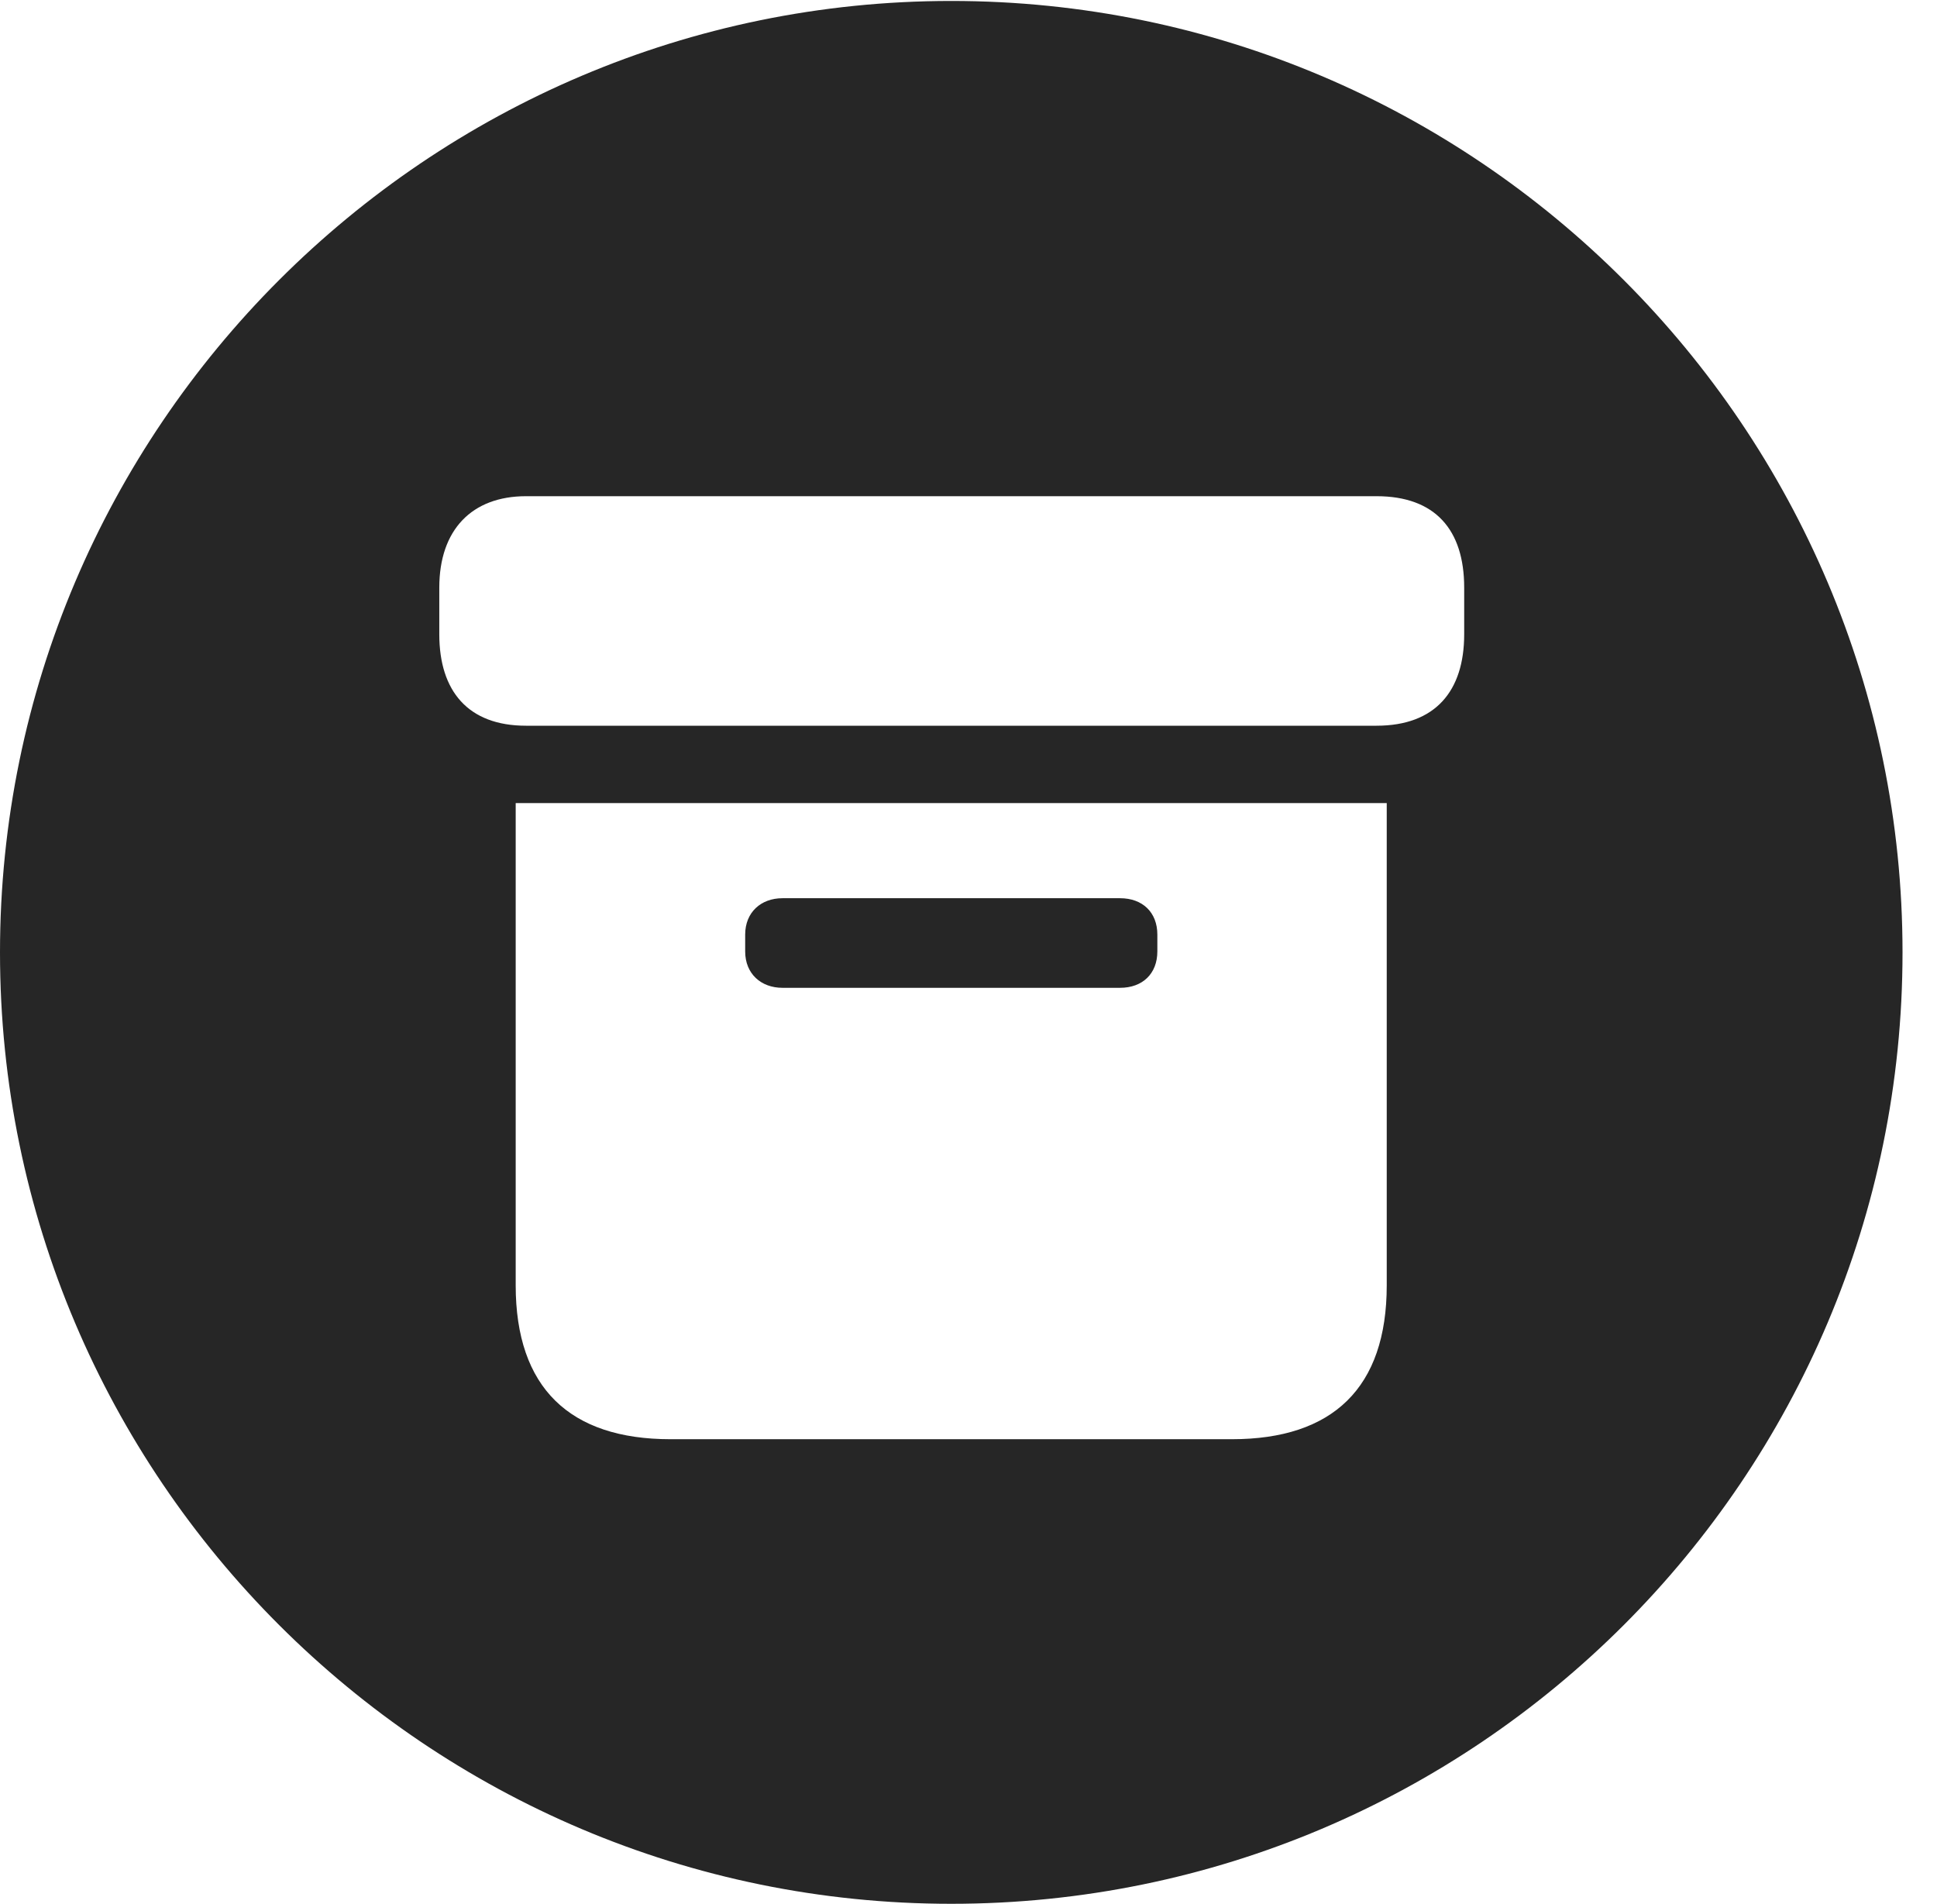 <?xml version="1.0" encoding="UTF-8"?>
<!--Generator: Apple Native CoreSVG 326-->
<!DOCTYPE svg
PUBLIC "-//W3C//DTD SVG 1.1//EN"
       "http://www.w3.org/Graphics/SVG/1.1/DTD/svg11.dtd">
<svg version="1.1" xmlns="http://www.w3.org/2000/svg" xmlns:xlink="http://www.w3.org/1999/xlink" viewBox="0 0 20.283 19.932">
 <g>
  <rect height="19.932" opacity="0" width="20.283" x="0" y="0"/>
  <path d="M19.922 9.971C19.922 15.469 15.459 19.932 9.961 19.932C4.473 19.932 0 15.469 0 9.971C0 4.482 4.473 0.01 9.961 0.01C15.459 0.01 19.922 4.482 19.922 9.971ZM5.4 8.408L5.4 13.457C5.4 14.531 5.967 15.068 7.021 15.068L12.9 15.068C13.955 15.068 14.521 14.531 14.521 13.457L14.521 8.408ZM12.119 9.785L12.119 9.961C12.119 10.195 11.963 10.342 11.729 10.342L8.193 10.342C7.969 10.342 7.803 10.195 7.803 9.961L7.803 9.785C7.803 9.551 7.969 9.404 8.193 9.404L11.729 9.404C11.963 9.404 12.119 9.551 12.119 9.785ZM5.508 5.195C4.941 5.195 4.6 5.547 4.6 6.152L4.6 6.641C4.6 7.236 4.902 7.598 5.508 7.598L14.414 7.598C15.029 7.598 15.332 7.236 15.332 6.641L15.332 6.152C15.332 5.547 15.029 5.195 14.414 5.195Z" fill="black" fill-opacity="0.85"/>
 </g>
</svg>
